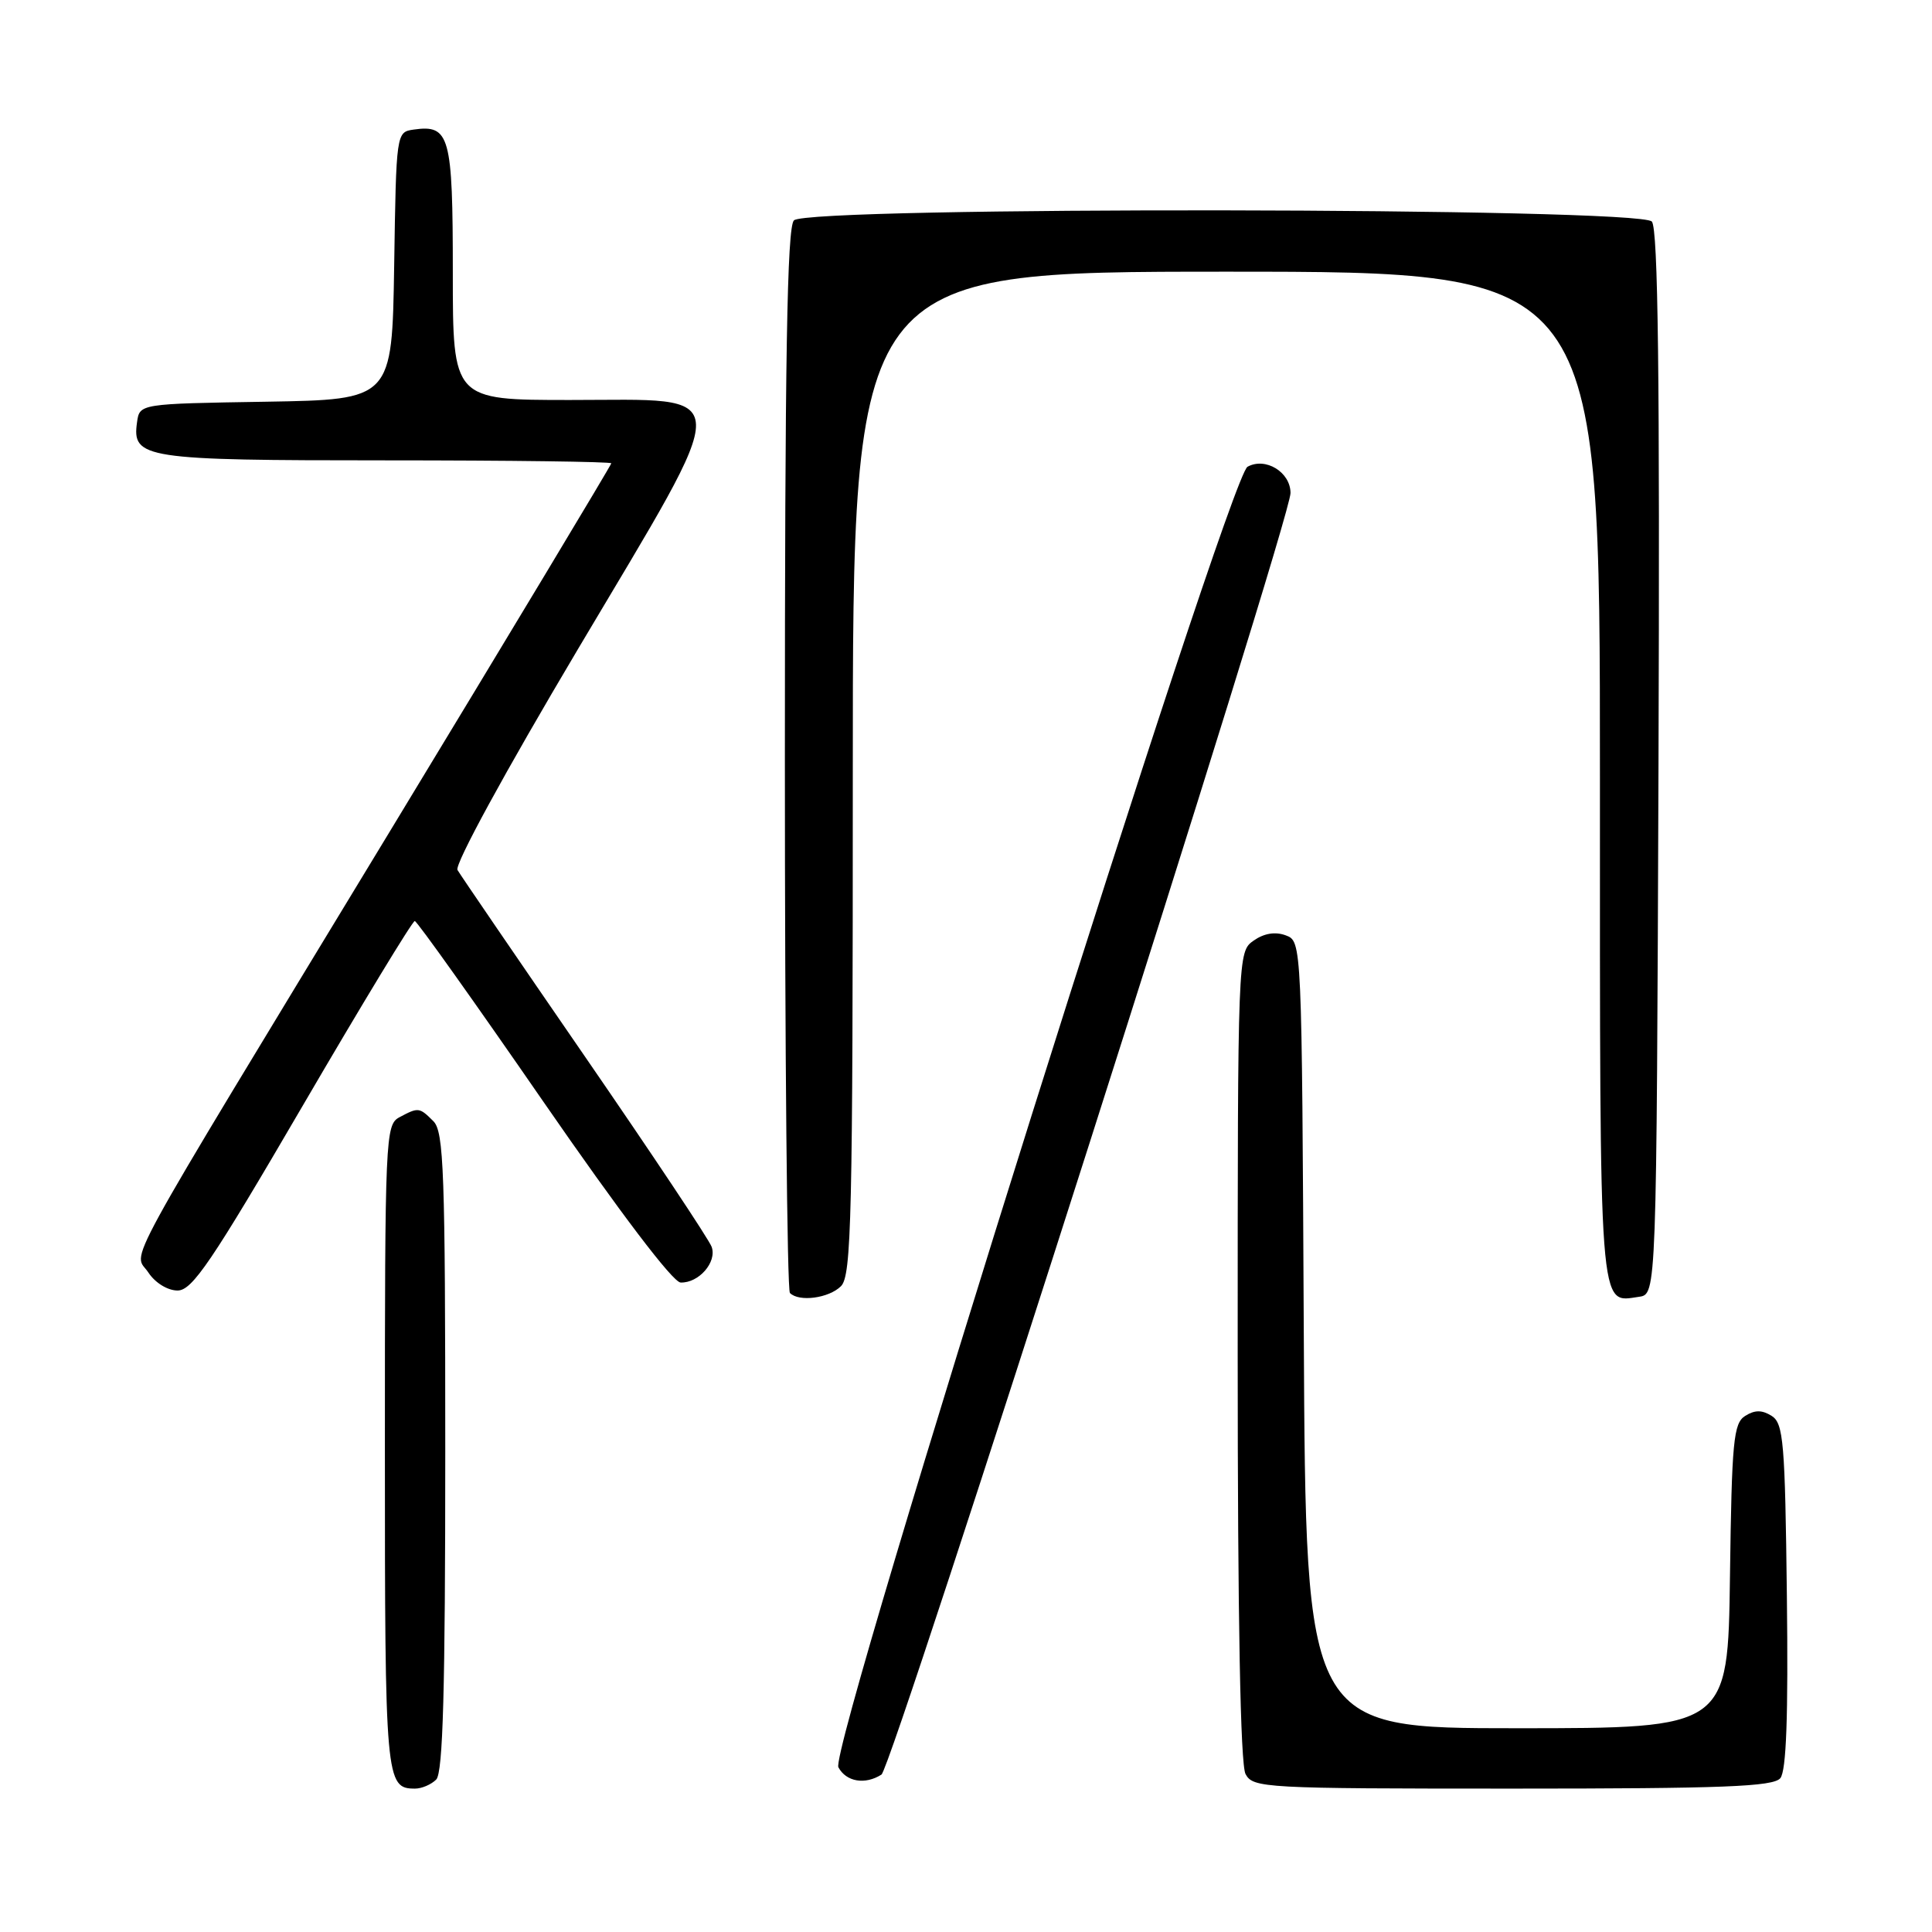 <?xml version="1.0" encoding="UTF-8" standalone="no"?>
<!DOCTYPE svg PUBLIC "-//W3C//DTD SVG 1.1//EN" "http://www.w3.org/Graphics/SVG/1.1/DTD/svg11.dtd" >
<svg xmlns="http://www.w3.org/2000/svg" xmlns:xlink="http://www.w3.org/1999/xlink" version="1.1" viewBox="0 0 256 256">
 <g >
 <path fill="currentColor"
d=" M 57.80 235.80 C 58.70 234.90 59.00 223.88 59.00 192.37 C 59.00 155.32 58.81 149.95 57.43 148.57 C 55.57 146.71 55.44 146.70 52.93 148.04 C 51.07 149.03 51.00 150.58 51.00 191.84 C 51.00 235.99 51.09 237.00 55.00 237.00 C 55.88 237.00 57.14 236.46 57.80 235.80 Z  M 235.90 235.62 C 236.70 234.66 236.96 227.43 236.77 211.48 C 236.53 191.06 236.32 188.60 234.75 187.61 C 233.47 186.81 232.53 186.81 231.25 187.61 C 229.69 188.59 229.47 190.94 229.23 208.86 C 228.96 229.00 228.96 229.00 200.99 229.00 C 173.02 229.00 173.02 229.00 172.76 176.86 C 172.50 124.73 172.50 124.73 170.37 123.94 C 168.97 123.42 167.49 123.67 166.12 124.63 C 164.01 126.11 164.00 126.27 164.00 179.62 C 164.00 214.60 164.36 233.80 165.04 235.07 C 166.03 236.92 167.48 237.00 200.41 237.00 C 228.34 237.00 234.97 236.74 235.90 235.62 Z  M 116.80 235.14 C 118.24 234.23 171.00 68.93 171.00 65.33 C 171.00 62.55 167.67 60.53 165.30 61.85 C 162.76 63.28 109.77 231.71 111.09 234.17 C 112.12 236.10 114.62 236.53 116.80 235.14 Z  M 111.43 170.43 C 112.83 169.03 113.00 161.48 113.00 102.43 C 113.00 36.00 113.00 36.00 162.50 36.00 C 212.00 36.00 212.00 36.00 212.00 102.88 C 212.00 175.15 211.81 172.59 217.19 171.83 C 219.50 171.50 219.50 171.50 219.76 101.11 C 219.94 49.94 219.71 30.35 218.88 29.36 C 217.33 27.48 107.07 27.33 105.20 29.20 C 104.29 30.11 104.00 47.32 104.00 100.53 C 104.00 139.11 104.30 170.97 104.67 171.33 C 105.88 172.55 109.83 172.02 111.43 170.43 Z  M 40.12 146.50 C 47.98 133.03 54.66 122.02 54.96 122.04 C 55.26 122.06 62.92 132.83 72.00 145.98 C 82.15 160.67 89.15 169.90 90.18 169.94 C 92.59 170.03 95.02 167.24 94.30 165.22 C 93.97 164.27 86.41 152.93 77.51 140.00 C 68.61 127.07 61.01 115.95 60.62 115.28 C 60.21 114.57 66.89 102.33 76.60 85.98 C 97.57 50.69 97.65 53.00 75.52 53.00 C 60.00 53.00 60.00 53.00 60.00 36.12 C 60.00 17.96 59.60 16.49 54.81 17.17 C 52.51 17.50 52.50 17.57 52.23 35.23 C 51.95 52.95 51.95 52.95 35.23 53.23 C 18.50 53.50 18.50 53.50 18.16 55.94 C 17.47 60.76 19.03 61.00 51.19 61.00 C 67.59 61.00 81.00 61.18 81.00 61.39 C 81.00 61.60 67.67 83.77 51.37 110.64 C 14.92 170.74 17.71 165.63 19.67 168.63 C 20.56 169.98 22.21 171.00 23.53 171.00 C 25.47 171.00 28.02 167.24 40.12 146.50 Z "/>
</g>
</svg>